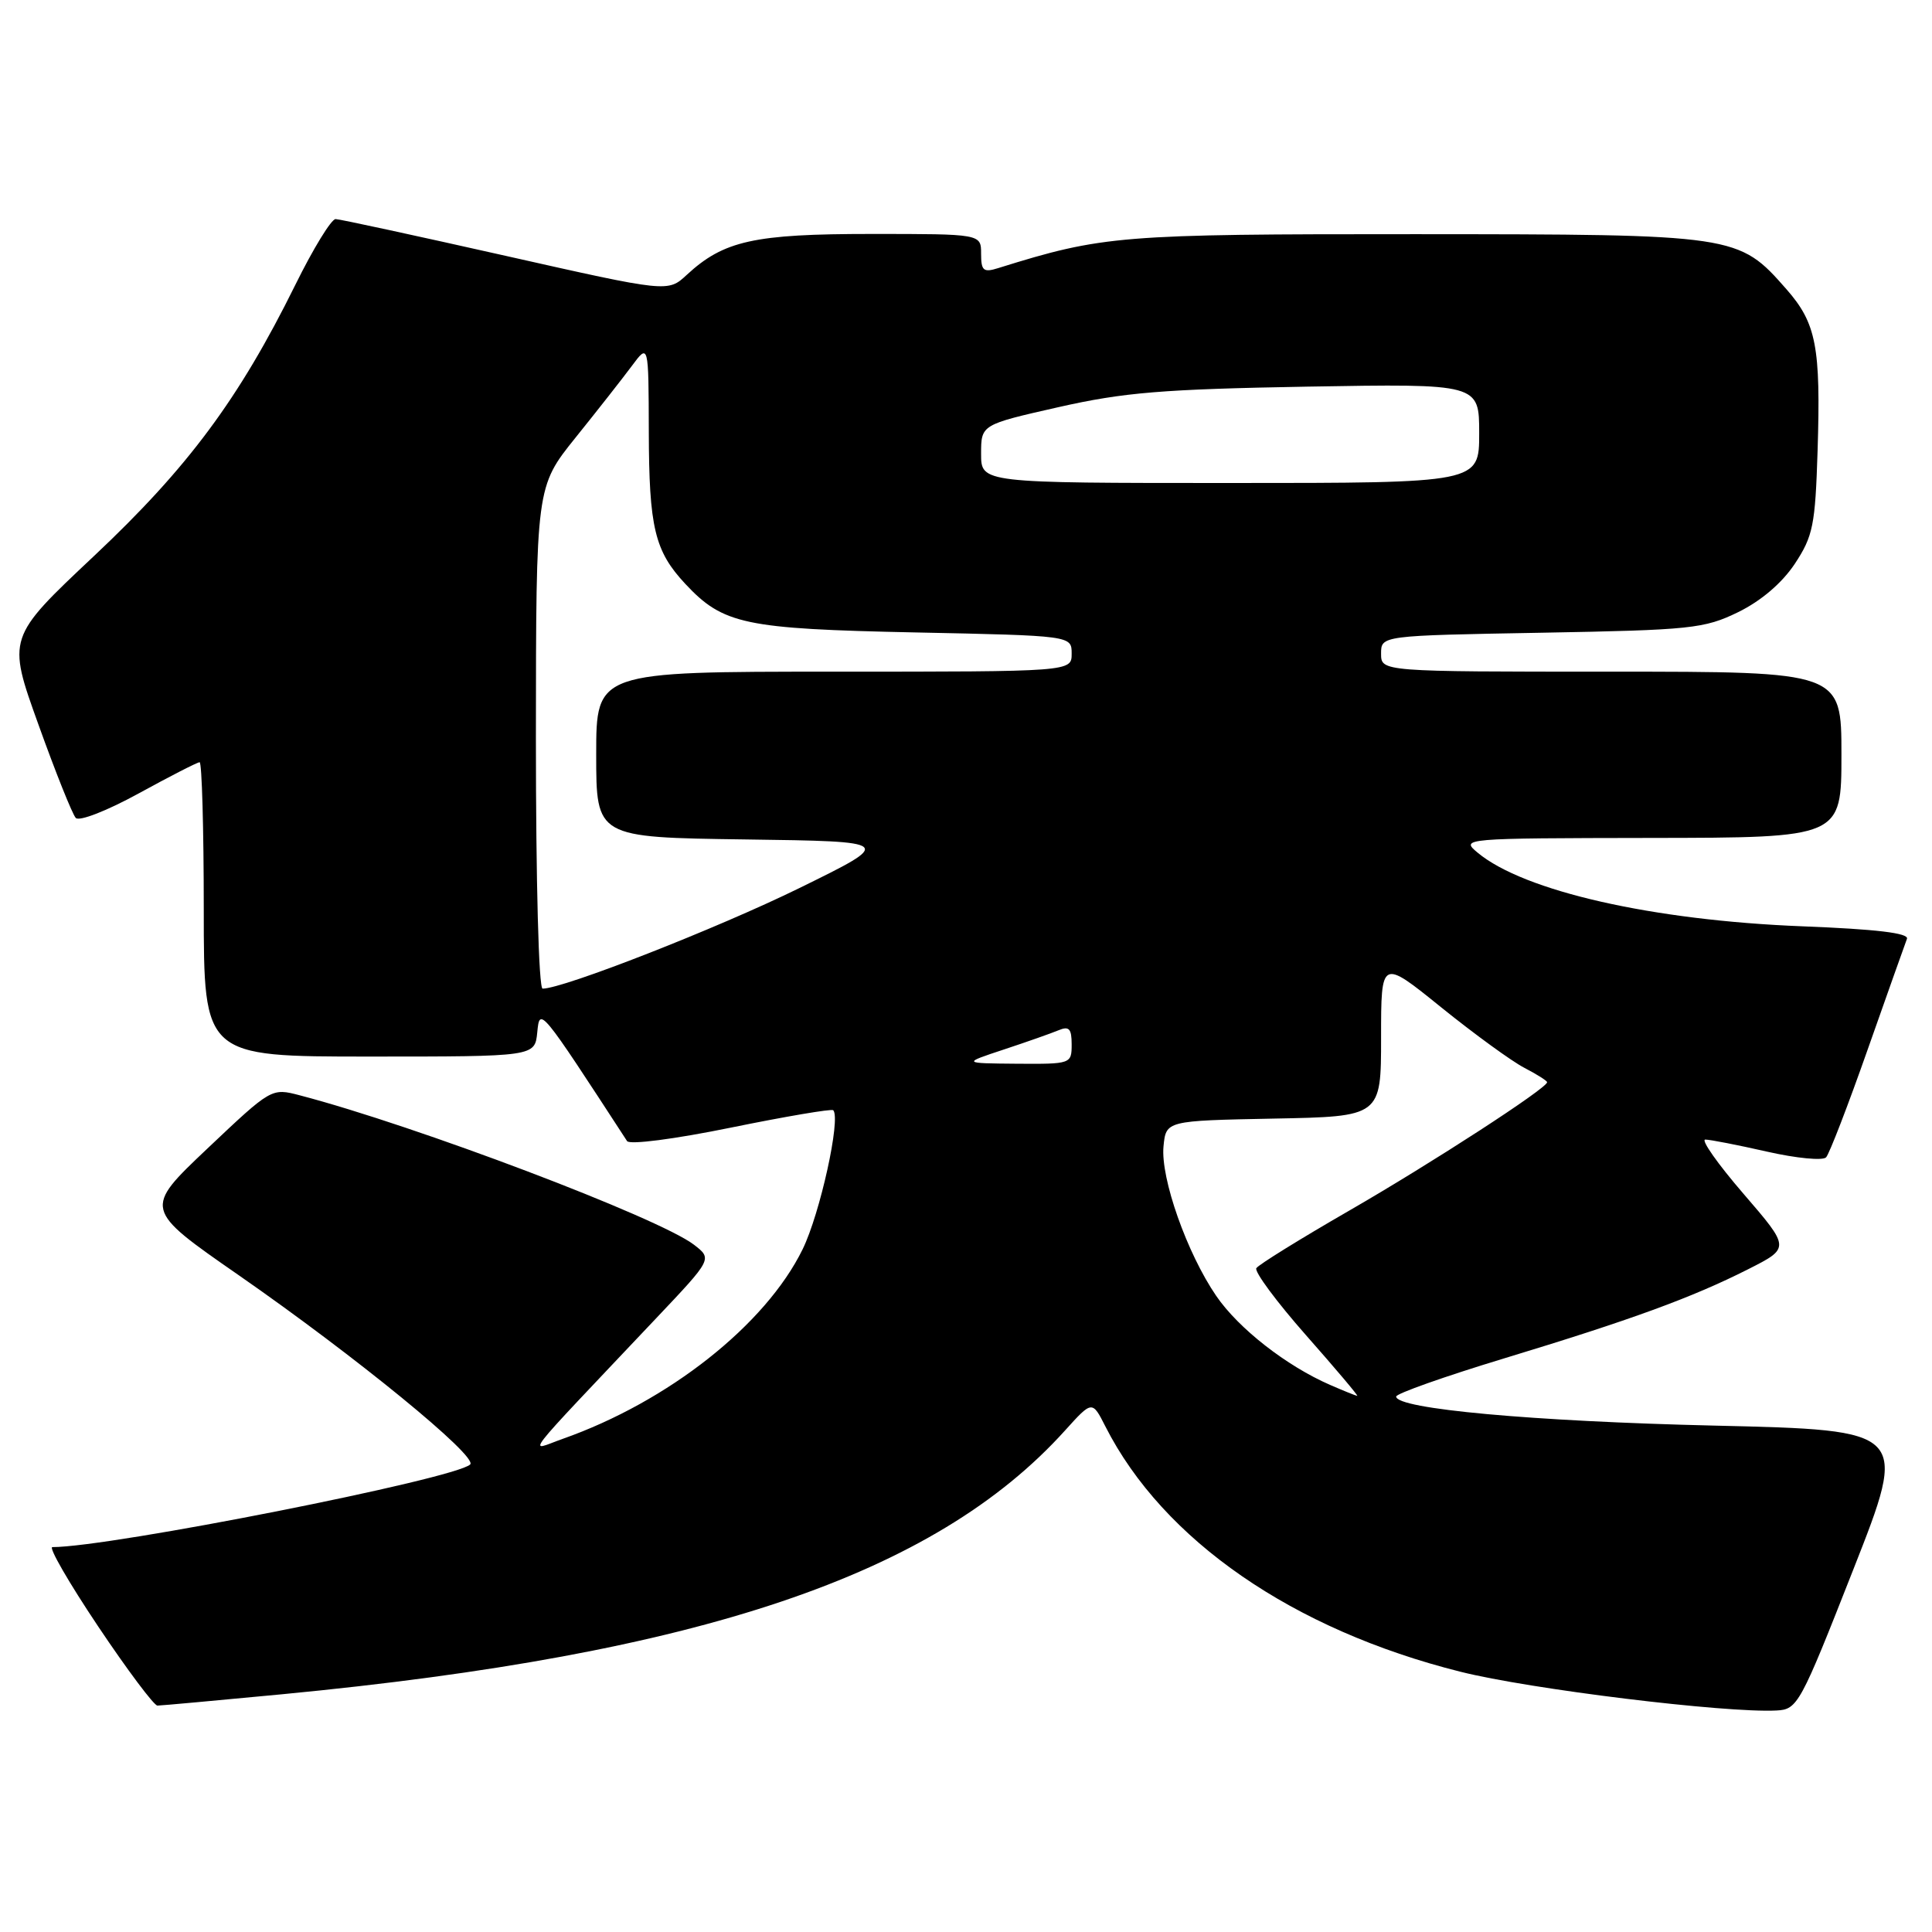 <?xml version="1.0" encoding="UTF-8" standalone="no"?>
<!DOCTYPE svg PUBLIC "-//W3C//DTD SVG 1.1//EN" "http://www.w3.org/Graphics/SVG/1.1/DTD/svg11.dtd" >
<svg xmlns="http://www.w3.org/2000/svg" xmlns:xlink="http://www.w3.org/1999/xlink" version="1.1" viewBox="0 0 256 256">
 <g >
 <path fill="currentColor"
d=" M 245.56 208.00 C 252.84 189.50 252.84 189.50 227.17 188.90 C 203.09 188.34 185.00 186.69 185.00 185.05 C 185.00 184.66 191.41 182.39 199.25 180.01 C 216.19 174.87 224.18 171.95 231.66 168.17 C 237.21 165.36 237.21 165.36 231.02 158.18 C 227.61 154.23 225.34 151.00 225.96 151.00 C 226.59 151.00 230.28 151.72 234.15 152.60 C 238.03 153.48 241.55 153.82 241.97 153.35 C 242.40 152.88 244.89 146.43 247.50 139.00 C 250.12 131.57 252.45 125.00 252.68 124.40 C 252.97 123.64 248.60 123.12 238.80 122.74 C 218.98 121.96 201.92 118.09 195.79 112.98 C 193.52 111.09 193.76 111.07 218.75 111.03 C 244.00 111.00 244.00 111.00 244.00 100.00 C 244.00 89.00 244.00 89.00 213.50 89.00 C 183.00 89.00 183.00 89.00 183.00 86.61 C 183.00 84.22 183.00 84.22 204.25 83.84 C 224.10 83.48 225.82 83.30 230.32 81.11 C 233.36 79.62 236.12 77.26 237.82 74.71 C 240.24 71.04 240.53 69.60 240.84 59.72 C 241.27 45.94 240.67 42.83 236.71 38.32 C 230.35 31.08 230.10 31.05 187.50 31.03 C 148.35 31.02 146.16 31.19 132.25 35.53 C 130.31 36.14 130.00 35.87 130.00 33.62 C 130.00 31.00 130.00 31.00 115.47 31.00 C 99.90 31.00 95.90 31.89 91.00 36.42 C 88.50 38.74 88.50 38.74 67.00 33.90 C 55.17 31.24 45.04 29.04 44.47 29.03 C 43.91 29.01 41.50 32.94 39.13 37.75 C 31.66 52.87 24.91 61.96 12.46 73.67 C 0.95 84.50 0.95 84.50 5.09 96.00 C 7.36 102.33 9.59 107.90 10.04 108.38 C 10.50 108.87 14.17 107.44 18.38 105.13 C 22.52 102.86 26.15 101.00 26.45 101.00 C 26.75 101.00 27.00 109.78 27.00 120.50 C 27.00 140.00 27.00 140.00 48.94 140.00 C 70.87 140.00 70.87 140.00 71.19 136.79 C 71.52 133.42 71.51 133.41 83.09 151.20 C 83.43 151.71 89.38 150.94 96.87 149.41 C 104.12 147.93 110.22 146.90 110.41 147.11 C 111.44 148.23 108.66 160.82 106.35 165.54 C 101.45 175.54 88.57 185.72 74.55 190.66 C 69.98 192.27 68.44 194.25 86.97 174.65 C 94.39 166.81 94.39 166.81 91.95 164.93 C 87.27 161.35 55.06 149.14 39.74 145.14 C 35.97 144.15 35.97 144.16 27.49 152.18 C 19.01 160.21 19.01 160.21 31.63 168.97 C 47.15 179.75 63.39 193.03 62.30 194.05 C 60.28 195.97 14.61 205.00 6.94 205.00 C 6.40 205.00 9.13 209.72 13.00 215.50 C 16.87 221.28 20.41 226.00 20.86 226.00 C 21.31 226.00 28.74 225.32 37.36 224.50 C 92.70 219.20 123.82 208.72 141.11 189.56 C 144.72 185.56 144.72 185.56 146.48 189.03 C 154.13 204.08 171.31 215.95 193.50 221.51 C 202.72 223.83 228.63 227.00 235.39 226.65 C 238.19 226.51 238.53 225.88 245.56 208.00 Z  M 176.25 183.51 C 170.46 180.99 164.12 176.04 161.16 171.72 C 157.28 166.06 153.77 156.11 154.17 151.91 C 154.50 148.50 154.50 148.50 168.75 148.22 C 183.00 147.95 183.00 147.95 183.00 137.49 C 183.00 127.04 183.00 127.04 190.98 133.49 C 195.37 137.03 200.32 140.63 201.98 141.49 C 203.64 142.35 205.00 143.21 205.00 143.40 C 205.00 144.19 189.70 154.12 178.75 160.43 C 172.28 164.16 166.76 167.58 166.47 168.04 C 166.19 168.50 169.16 172.51 173.07 176.94 C 176.98 181.37 180.03 184.98 179.84 184.96 C 179.65 184.94 178.04 184.29 176.25 183.51 Z  M 133.00 139.07 C 136.03 138.07 139.29 136.92 140.25 136.52 C 141.66 135.93 142.00 136.30 142.00 138.39 C 142.00 140.97 141.91 141.00 134.75 140.95 C 127.50 140.89 127.50 140.89 133.00 139.07 Z  M 71.01 97.75 C 71.03 64.50 71.03 64.50 76.26 57.99 C 79.14 54.41 82.50 50.13 83.72 48.49 C 85.94 45.50 85.94 45.50 85.97 57.18 C 86.00 69.92 86.75 73.02 90.81 77.37 C 95.82 82.73 98.65 83.33 121.25 83.80 C 142.00 84.23 142.00 84.23 142.00 86.61 C 142.00 89.00 142.00 89.00 110.50 89.00 C 79.00 89.00 79.00 89.00 79.00 99.98 C 79.00 110.96 79.00 110.96 98.75 111.23 C 118.50 111.50 118.50 111.50 105.91 117.68 C 95.05 123.01 74.65 131.00 71.90 131.00 C 71.38 131.00 71.01 116.88 71.01 97.75 Z  M 130.00 60.14 C 130.00 56.27 130.00 56.27 140.25 53.95 C 148.92 51.99 154.02 51.57 173.25 51.23 C 196.00 50.84 196.00 50.84 196.00 57.42 C 196.00 64.00 196.00 64.00 163.00 64.00 C 130.00 64.00 130.00 64.00 130.00 60.14 Z "/>
</g>
</svg>